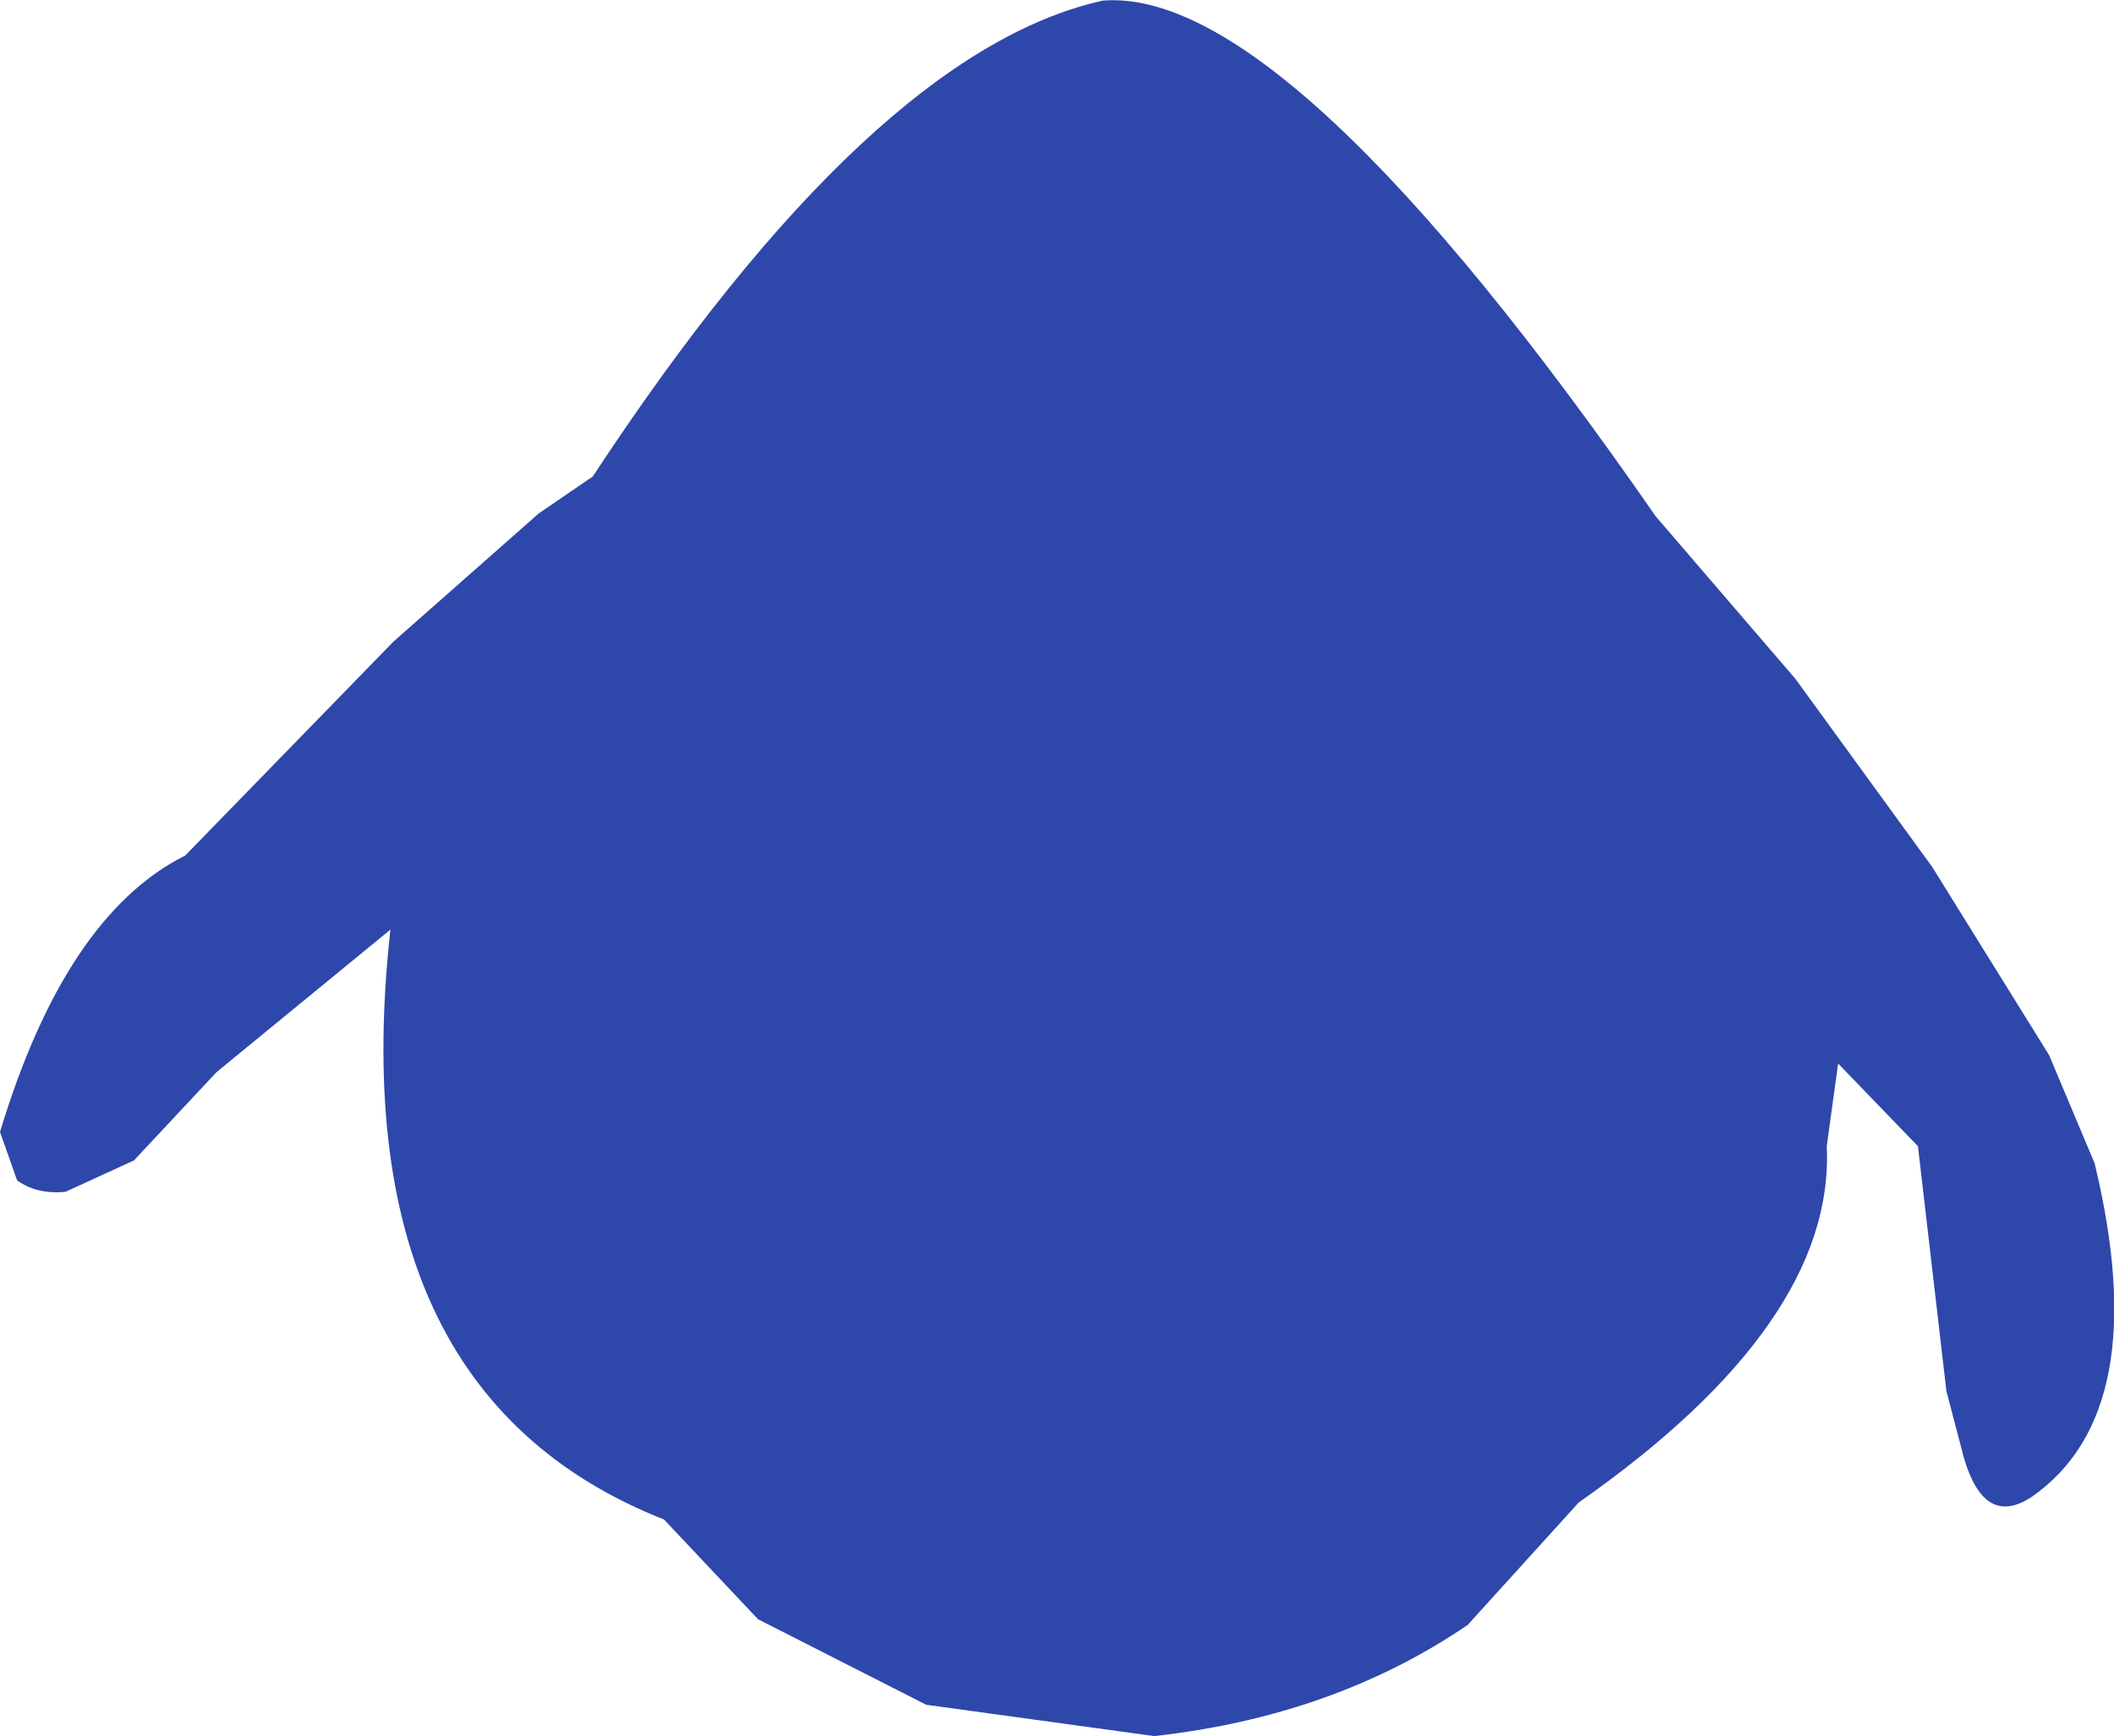 <?xml version="1.0" encoding="UTF-8" standalone="no"?>
<svg xmlns:ffdec="https://www.free-decompiler.com/flash" xmlns:xlink="http://www.w3.org/1999/xlink" ffdec:objectType="shape" height="152.3px" width="185.45px" xmlns="http://www.w3.org/2000/svg">
  <g transform="matrix(1.0, 0.0, 0.0, 1.0, 97.75, 65.05)">
    <path d="M59.75 -5.5 L71.75 11.0 82.0 27.5 86.0 37.0 Q91.25 58.75 80.5 66.25 76.0 69.25 74.25 61.75 L73.0 57.0 70.5 35.5 63.5 28.25 62.5 35.5 Q63.25 51.0 40.75 66.75 L31.0 77.5 Q19.25 85.5 3.5 87.25 L-16.5 84.5 -31.25 77.0 -39.5 68.25 Q-68.0 57.0 -63.5 16.5 L-78.75 29.0 -86.0 36.75 -92.0 39.5 Q-94.5 39.75 -96.25 38.5 L-97.75 34.25 Q-92.0 15.25 -81.5 10.0 L-63.25 -8.75 -50.5 -20.0 -45.75 -23.25 Q-21.25 -60.5 -1.0 -65.0 15.25 -66.25 47.5 -19.75 L59.75 -5.5" fill="#2e47aa" fill-rule="evenodd" stroke="none"/>
  </g>
</svg>
